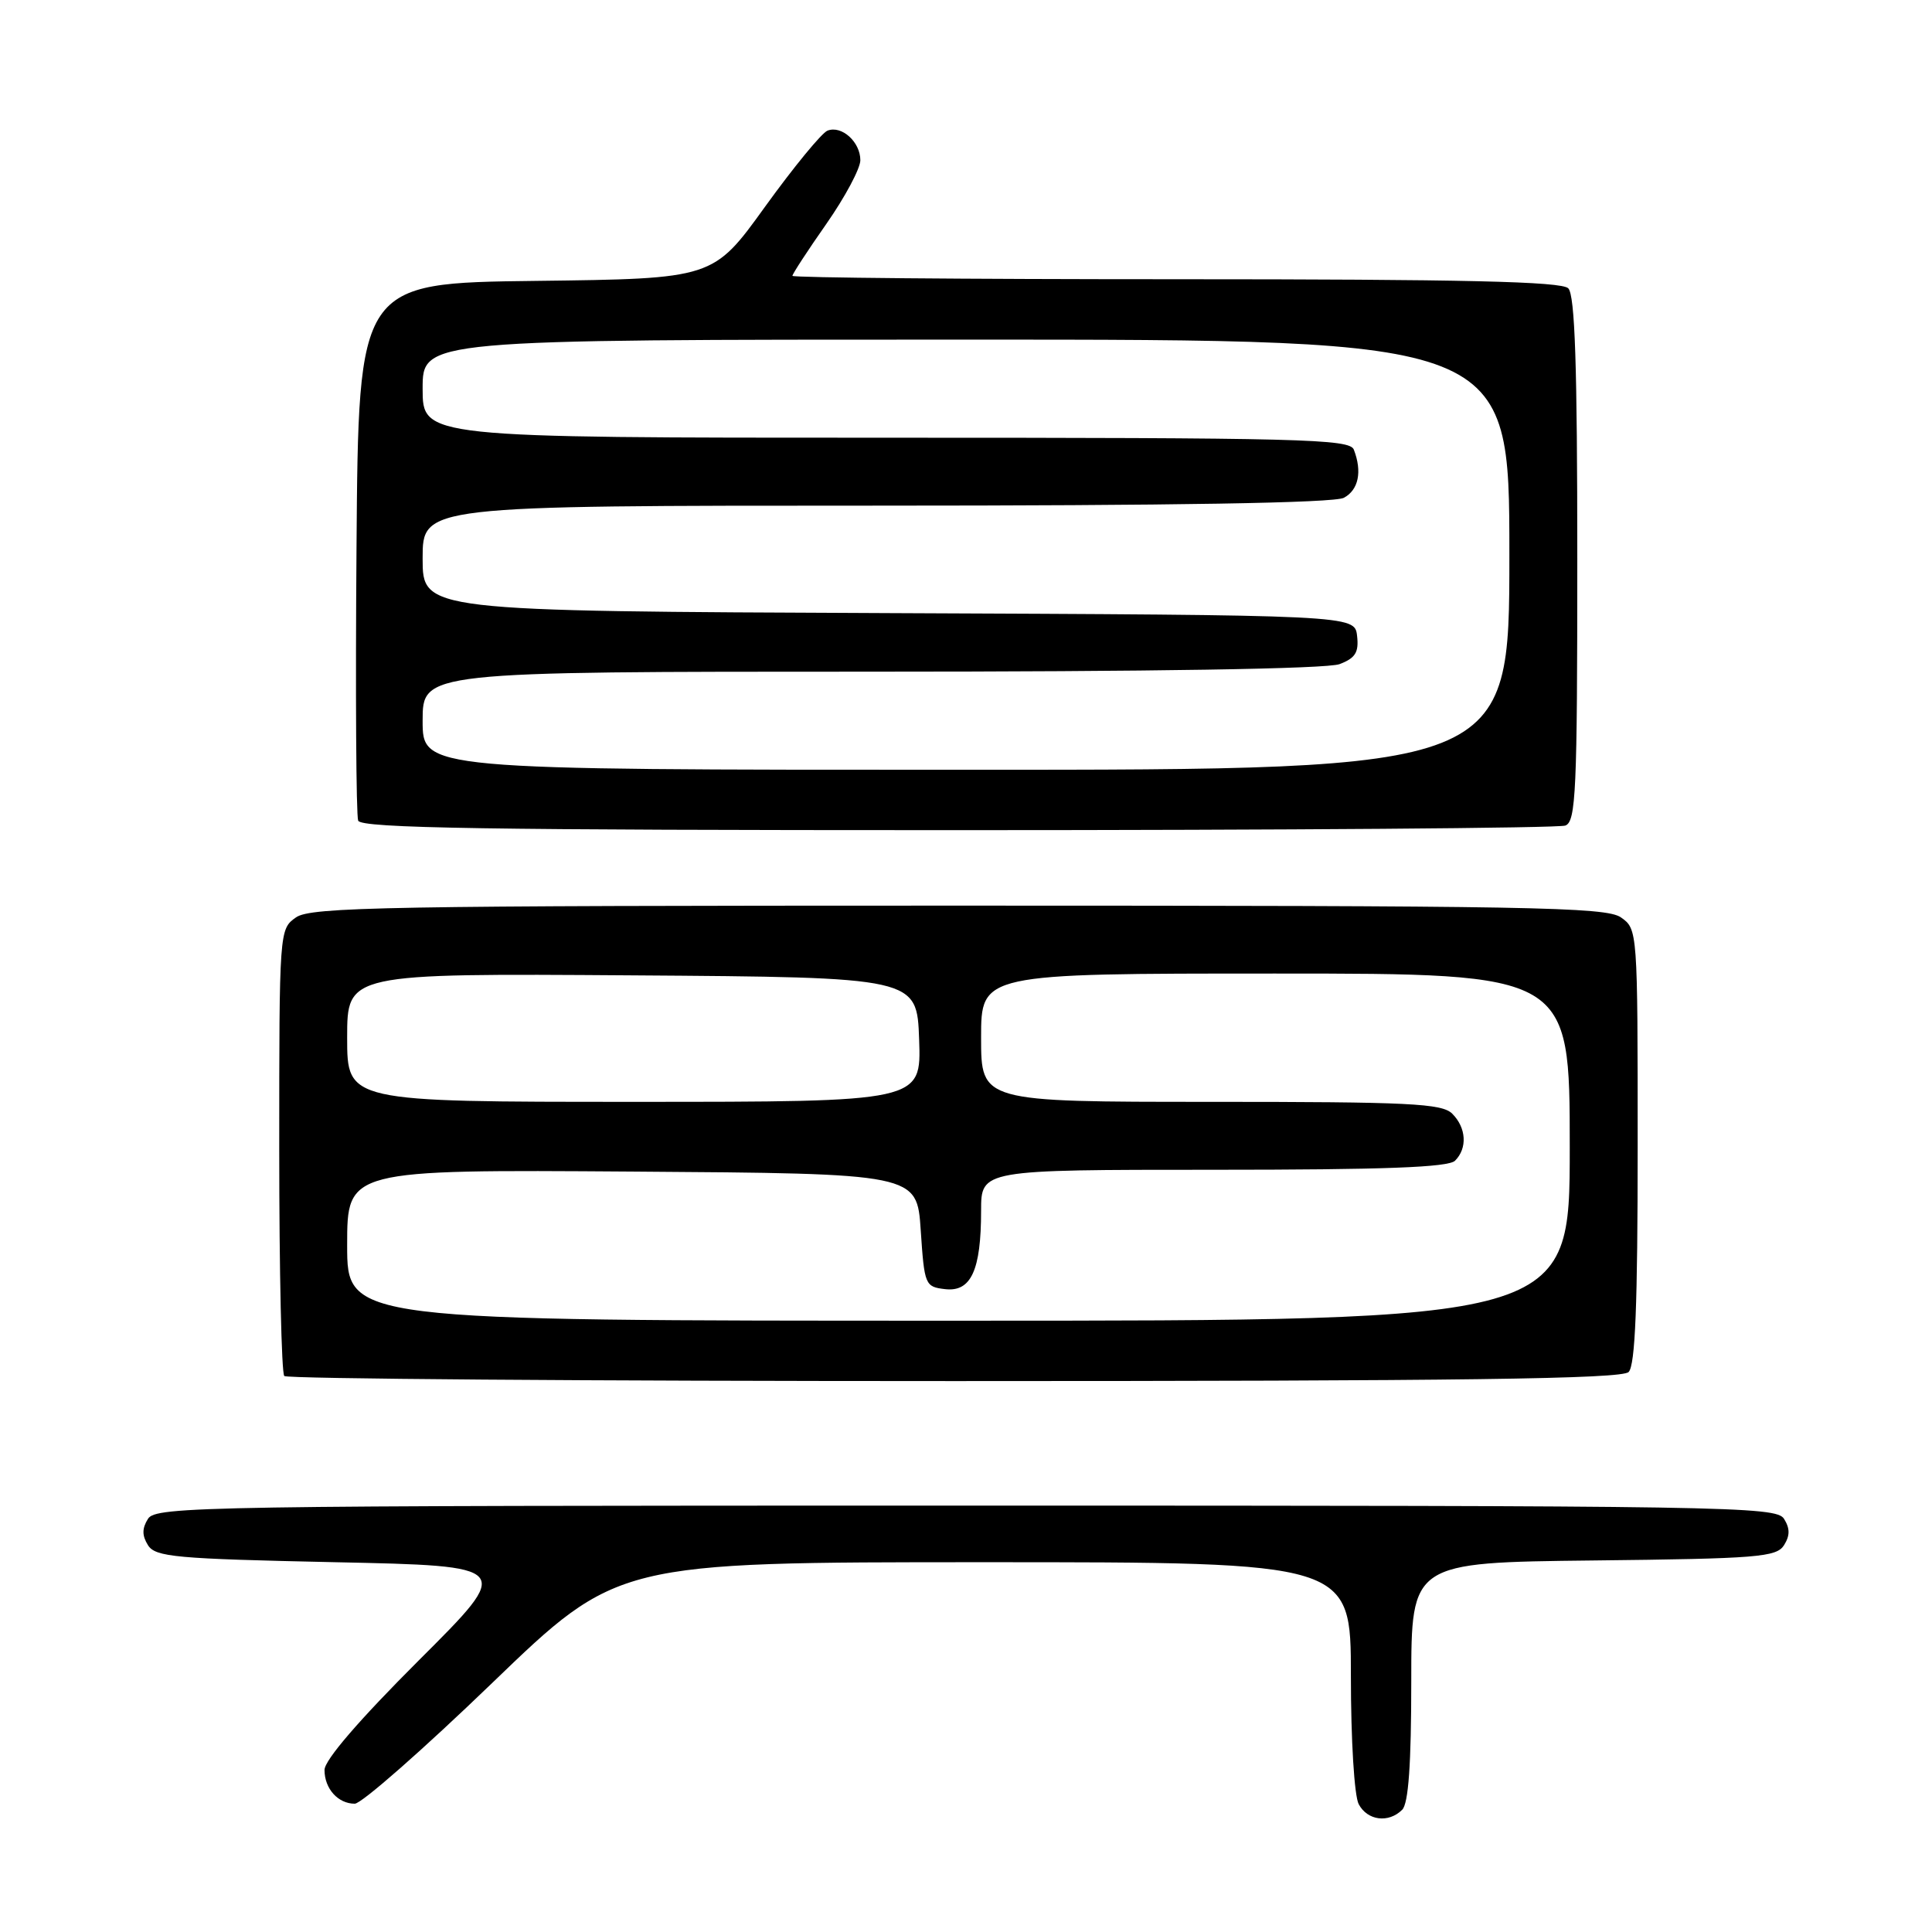 <?xml version="1.0" encoding="UTF-8" standalone="no"?>
<!DOCTYPE svg PUBLIC "-//W3C//DTD SVG 1.1//EN" "http://www.w3.org/Graphics/SVG/1.1/DTD/svg11.dtd" >
<svg xmlns="http://www.w3.org/2000/svg" xmlns:xlink="http://www.w3.org/1999/xlink" version="1.1" viewBox="0 0 256 256">
 <g >
 <path fill="currentColor"
d=" M 185.80 239.80 C 186.63 238.97 187.00 233.76 187.00 222.82 C 187.00 207.04 187.00 207.04 211.14 206.77 C 232.87 206.53 235.39 206.33 236.39 204.75 C 237.19 203.47 237.19 202.53 236.39 201.25 C 235.35 199.60 229.09 199.50 128.00 199.50 C 26.91 199.50 20.65 199.60 19.61 201.25 C 18.81 202.53 18.81 203.47 19.61 204.75 C 20.60 206.31 23.26 206.55 44.37 207.00 C 68.03 207.50 68.03 207.50 55.52 219.98 C 47.57 227.92 43.00 233.22 43.00 234.53 C 43.00 237.01 44.79 239.00 47.01 239.00 C 47.90 239.00 56.09 231.80 65.22 223.00 C 81.82 207.00 81.82 207.00 130.41 207.00 C 179.00 207.00 179.00 207.00 179.00 222.07 C 179.00 230.54 179.45 237.98 180.04 239.07 C 181.20 241.25 184.00 241.60 185.80 239.80 Z  M 215.80 181.80 C 216.68 180.92 217.00 172.88 217.00 151.86 C 217.00 123.29 216.99 123.10 214.78 121.56 C 212.81 120.18 202.82 120.00 127.00 120.00 C 51.18 120.00 41.19 120.18 39.22 121.56 C 37.01 123.11 37.00 123.27 37.00 152.39 C 37.00 168.49 37.30 181.97 37.67 182.33 C 38.03 182.70 77.99 183.00 126.47 183.00 C 193.68 183.00 214.88 182.72 215.80 181.80 Z  M 207.42 109.39 C 208.82 108.86 209.00 104.81 209.00 74.09 C 209.00 48.44 208.69 39.09 207.80 38.20 C 206.90 37.30 193.98 37.00 155.80 37.00 C 127.86 37.00 105.00 36.80 105.00 36.55 C 105.00 36.30 107.02 33.20 109.50 29.66 C 111.97 26.12 114.00 22.33 114.00 21.23 C 114.00 18.81 111.53 16.58 109.65 17.31 C 108.89 17.60 105.17 22.13 101.38 27.38 C 94.50 36.93 94.50 36.93 71.00 37.22 C 47.50 37.50 47.50 37.50 47.24 72.49 C 47.09 91.74 47.19 108.05 47.46 108.74 C 47.84 109.74 64.46 110.00 126.89 110.00 C 170.31 110.00 206.55 109.73 207.42 109.39 Z  M 46.00 164.99 C 46.00 154.98 46.00 154.98 83.75 155.24 C 121.50 155.50 121.50 155.50 122.00 163.00 C 122.49 170.30 122.57 170.51 125.25 170.82 C 128.67 171.21 130.00 168.31 130.00 160.43 C 130.00 155.00 130.00 155.00 160.80 155.00 C 183.42 155.00 191.92 154.68 192.80 153.80 C 194.46 152.14 194.30 149.44 192.43 147.57 C 191.07 146.21 186.76 146.00 160.43 146.00 C 130.00 146.00 130.00 146.00 130.00 137.50 C 130.00 129.00 130.00 129.00 169.00 129.00 C 208.00 129.00 208.00 129.00 208.00 152.00 C 208.00 175.00 208.00 175.00 127.00 175.00 C 46.00 175.00 46.00 175.00 46.00 164.99 Z  M 46.00 137.49 C 46.00 128.98 46.00 128.98 83.75 129.24 C 121.50 129.50 121.50 129.50 121.79 137.75 C 122.08 146.00 122.08 146.00 84.04 146.00 C 46.00 146.00 46.00 146.00 46.00 137.49 Z  M 56.00 95.50 C 56.00 89.00 56.00 89.00 115.43 89.00 C 152.66 89.00 175.85 88.63 177.50 88.00 C 179.60 87.20 180.07 86.44 179.82 84.25 C 179.50 81.50 179.50 81.50 117.75 81.24 C 56.00 80.98 56.00 80.98 56.00 73.99 C 56.00 67.00 56.00 67.00 116.07 67.00 C 155.56 67.00 176.79 66.65 178.07 65.96 C 180.01 64.92 180.52 62.51 179.39 59.58 C 178.85 58.16 172.45 58.00 117.39 58.00 C 56.00 58.00 56.00 58.00 56.00 51.50 C 56.00 45.00 56.00 45.00 128.00 45.00 C 200.00 45.00 200.00 45.00 200.00 73.50 C 200.00 102.00 200.00 102.00 128.00 102.00 C 56.00 102.00 56.00 102.00 56.00 95.50 Z "/>
</g>
</svg>